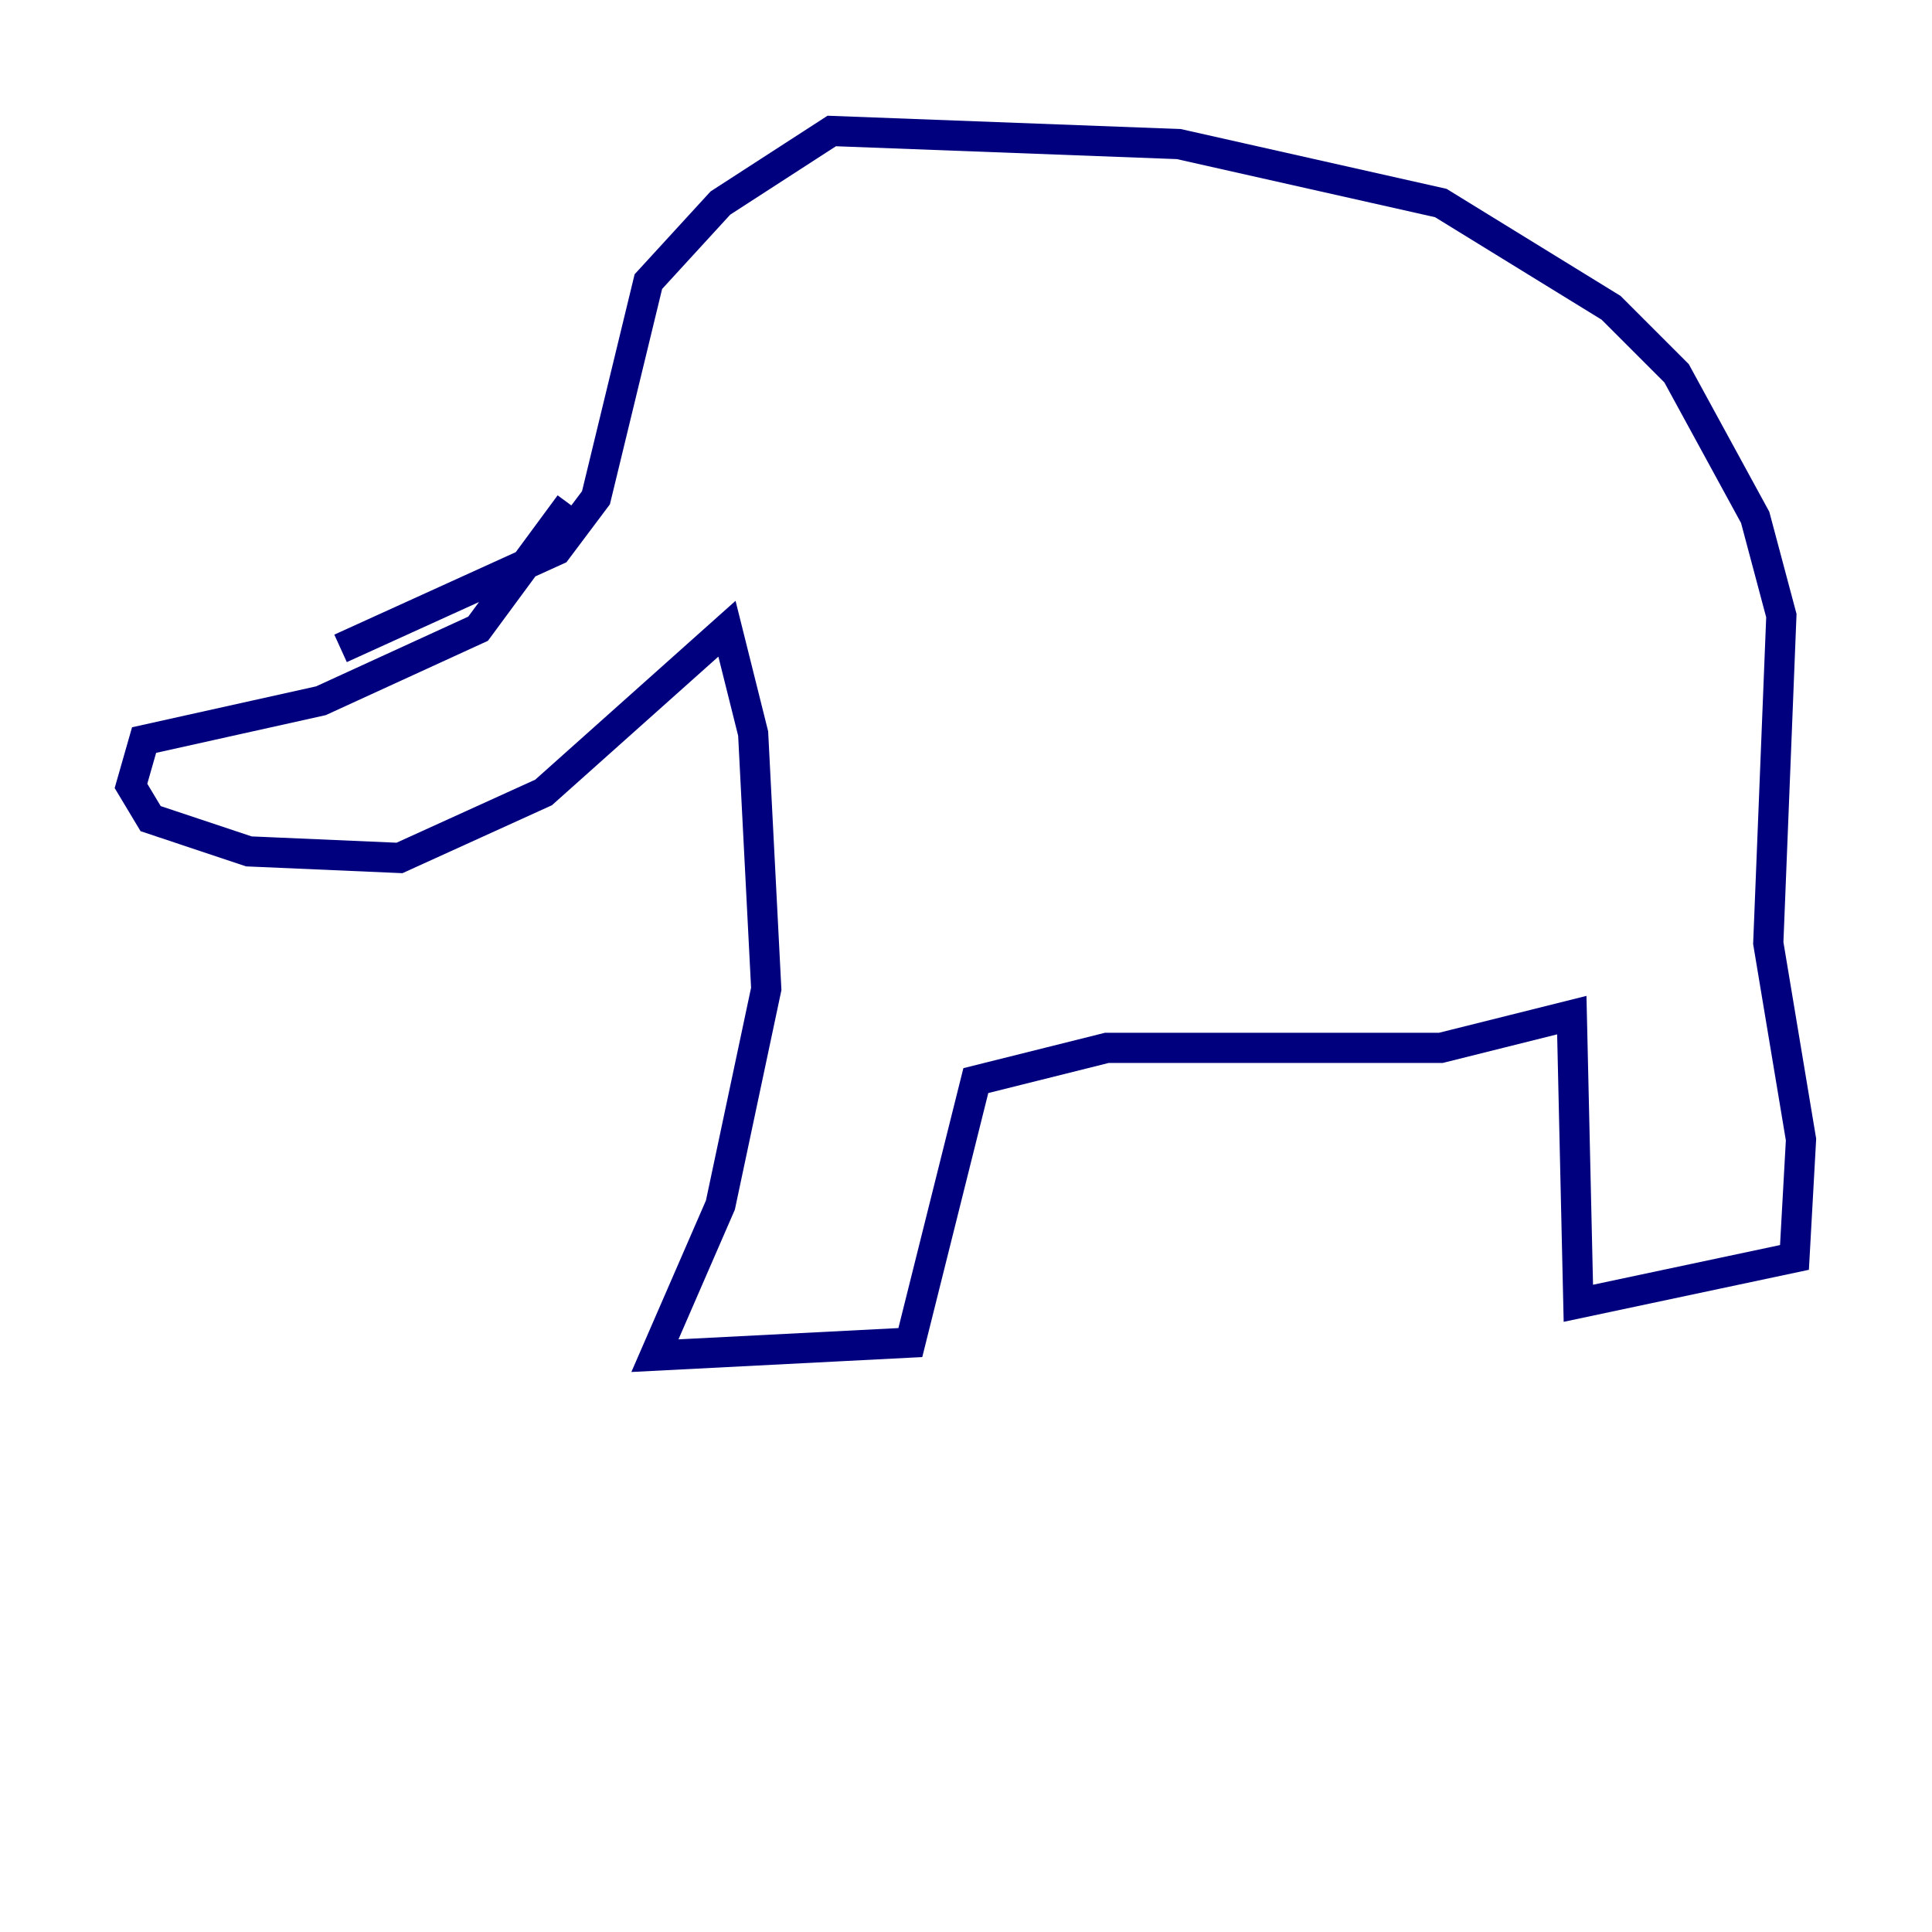 <?xml version="1.0" encoding="utf-8" ?>
<svg baseProfile="tiny" height="128" version="1.2" viewBox="0,0,128,128" width="128" xmlns="http://www.w3.org/2000/svg" xmlns:ev="http://www.w3.org/2001/xml-events" xmlns:xlink="http://www.w3.org/1999/xlink"><defs /><polyline fill="none" points="37.749,33.41 31.675,41.654 21.261,46.427 9.546,49.031 8.678,52.068 9.98,54.237 16.488,56.407 26.468,56.841 36.014,52.502 48.163,41.654 49.898,48.597 50.766,65.519 47.729,79.837 43.39,89.817 60.312,88.949 64.651,71.593 73.329,69.424 95.458,69.424 104.136,67.254 104.57,86.346 118.888,83.308 119.322,75.498 117.153,62.481 118.02,40.786 116.285,34.278 111.078,24.732 106.739,20.393 95.458,13.451 78.102,9.546 55.105,8.678 47.729,13.451 42.956,18.658 39.485,32.976 36.881,36.447 22.563,42.956" stroke="#00007f" stroke-width="2" /></svg>